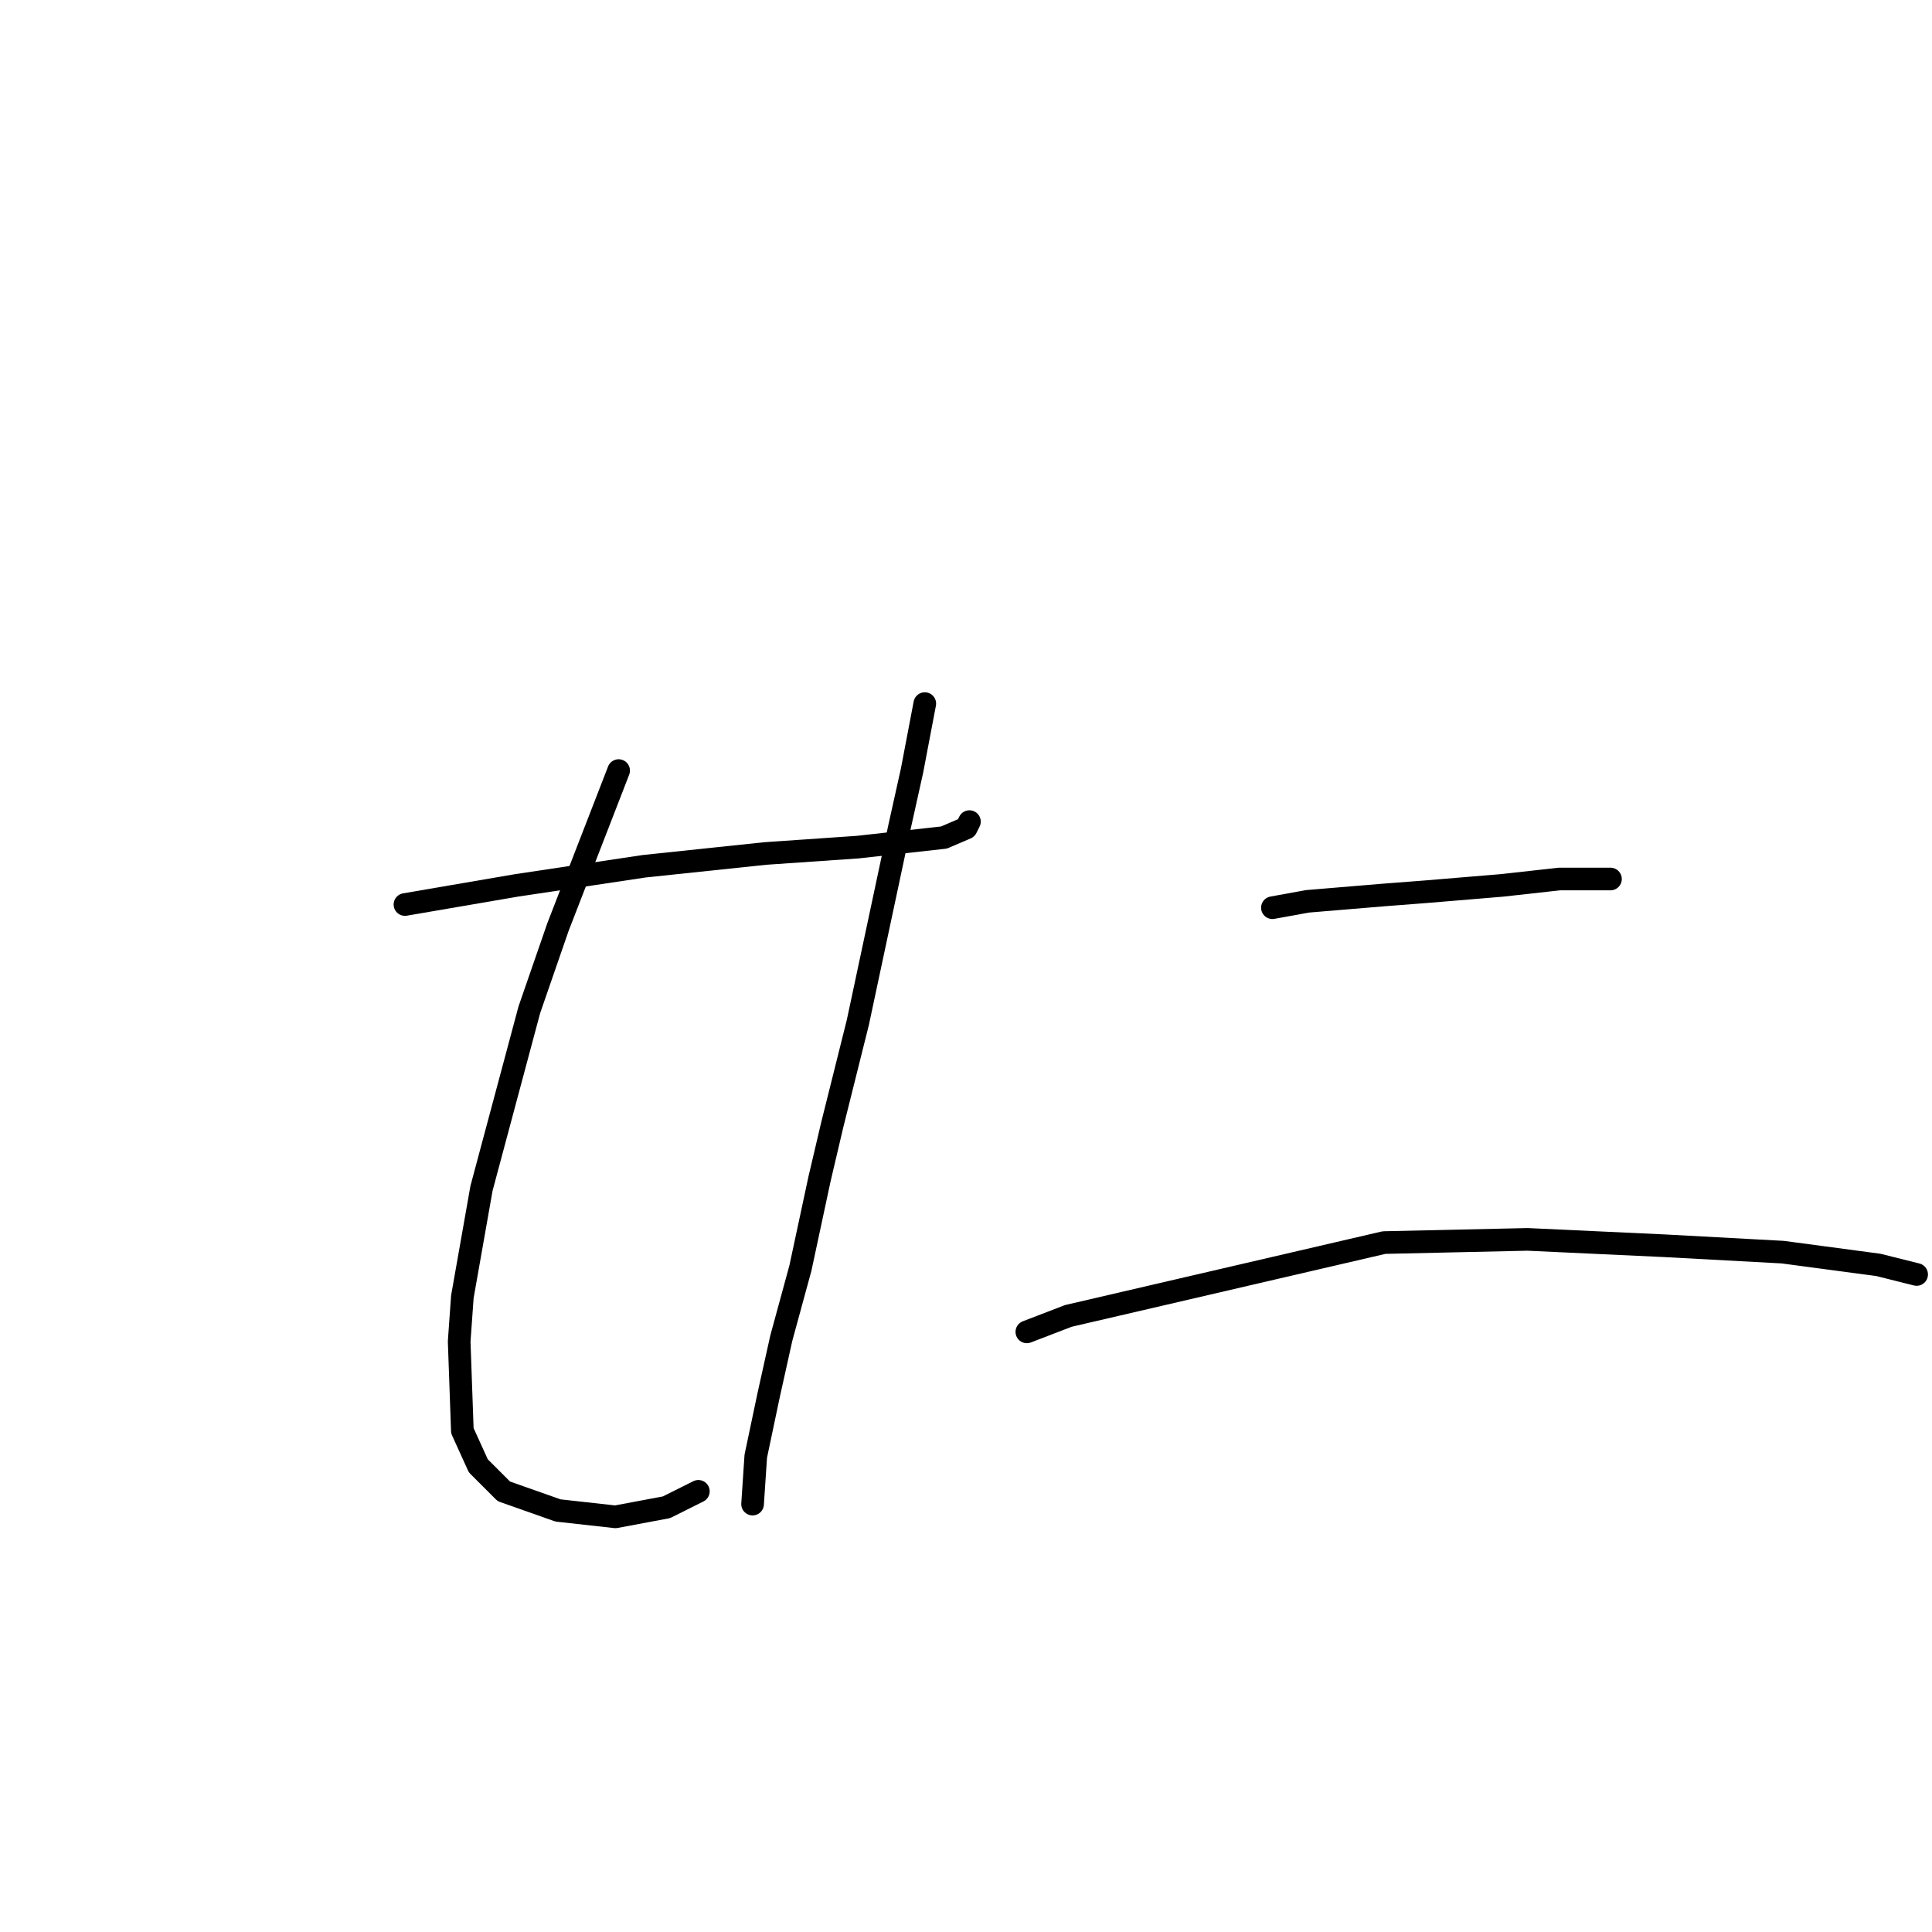<?xml version="1.0" standalone="no"?>
    <svg width="256" height="256" xmlns="http://www.w3.org/2000/svg" version="1.1">
    <polyline stroke="black" stroke-width="3" stroke-linecap="round" fill="transparent" stroke-linejoin="round" points="53.659 119.854 68.449 117.318 85.353 114.783 101.411 113.092 113.666 112.247 125.076 110.979 128.034 109.712 128.456 108.867 128.456 108.867 " />
        <polyline stroke="black" stroke-width="3" stroke-linecap="round" fill="transparent" stroke-linejoin="round" points="81.972 102.105 73.943 122.812 70.14 133.799 63.801 157.464 61.265 171.832 60.843 177.748 61.265 189.58 63.378 194.229 66.759 197.609 73.943 200.145 81.549 200.99 88.311 199.722 92.537 197.609 92.537 197.609 " />
        <polyline stroke="black" stroke-width="3" stroke-linecap="round" fill="transparent" stroke-linejoin="round" points="122.54 93.231 120.85 102.105 119.16 109.712 113.666 135.489 110.285 149.012 108.595 156.196 106.059 168.028 103.524 177.325 101.834 184.932 100.143 192.961 99.721 199.3 99.721 199.3 " />
        <polyline stroke="black" stroke-width="3" stroke-linecap="round" fill="transparent" stroke-linejoin="round" points="168.602 120.276 173.25 119.431 183.393 118.586 188.886 118.163 199.028 117.318 206.635 116.473 211.706 116.473 213.396 116.473 213.396 116.473 " />
        <polyline stroke="black" stroke-width="3" stroke-linecap="round" fill="transparent" stroke-linejoin="round" points="136.063 176.48 141.557 174.367 183.393 164.648 202.409 164.225 220.58 165.07 236.216 165.915 248.893 167.606 253.964 168.874 253.964 168.874 " />
        </svg>